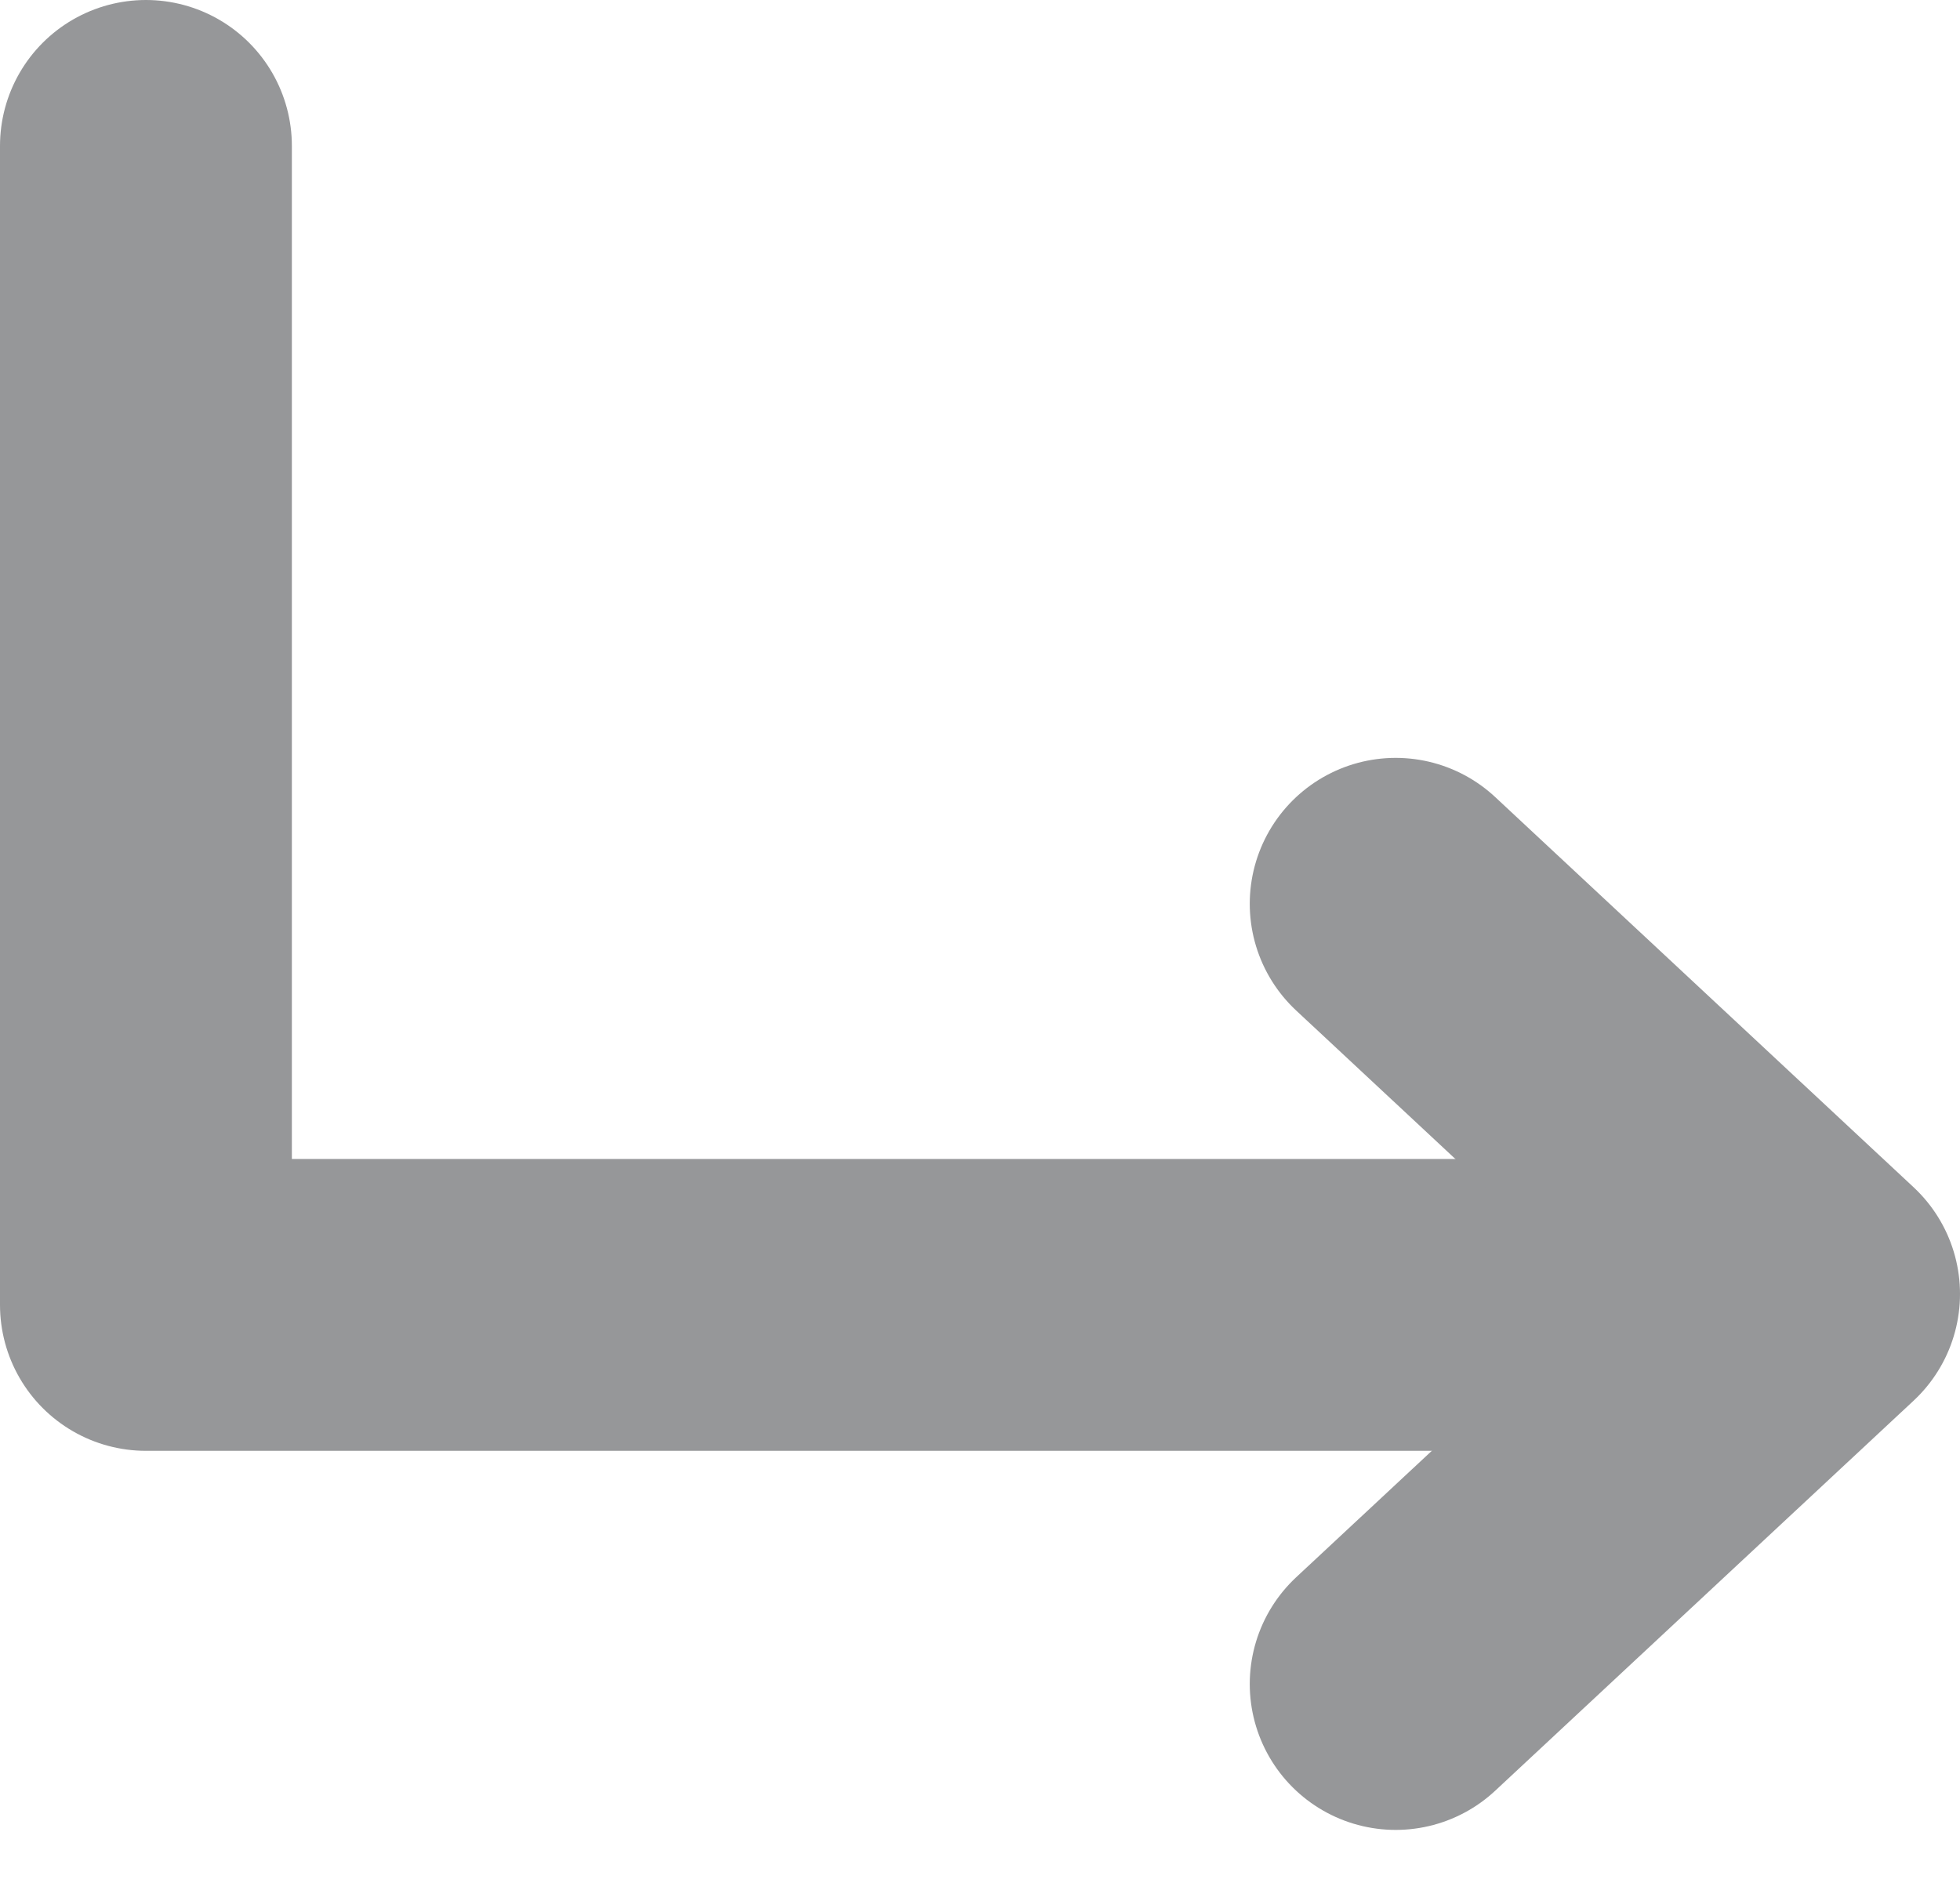 <svg xmlns="http://www.w3.org/2000/svg" width="13.431" height="12.955" viewBox="0 0 13.431 12.955">
  <g id="그룹_881" data-name="그룹 881" transform="translate(-1611.889 -276.615)">
    <g id="그룹_820" data-name="그룹 820" transform="translate(1612.889 277.615)">
      <path id="패스_1657" data-name="패스 1657" d="M1623.79,280.17h-10.431v-7.943" transform="translate(-1613.359 -272.227)" fill="none" stroke="#969799" stroke-linecap="round" stroke-linejoin="round" stroke-width="2"/>
      <path id="패스_1658" data-name="패스 1658" d="M8.326,3.972l2.867,2.674L8.326,9.319" transform="translate(0.238 1.222)" fill="none" stroke="#969799" stroke-linecap="round" stroke-linejoin="round" stroke-width="2"/>
    </g>
  </g>
</svg>
